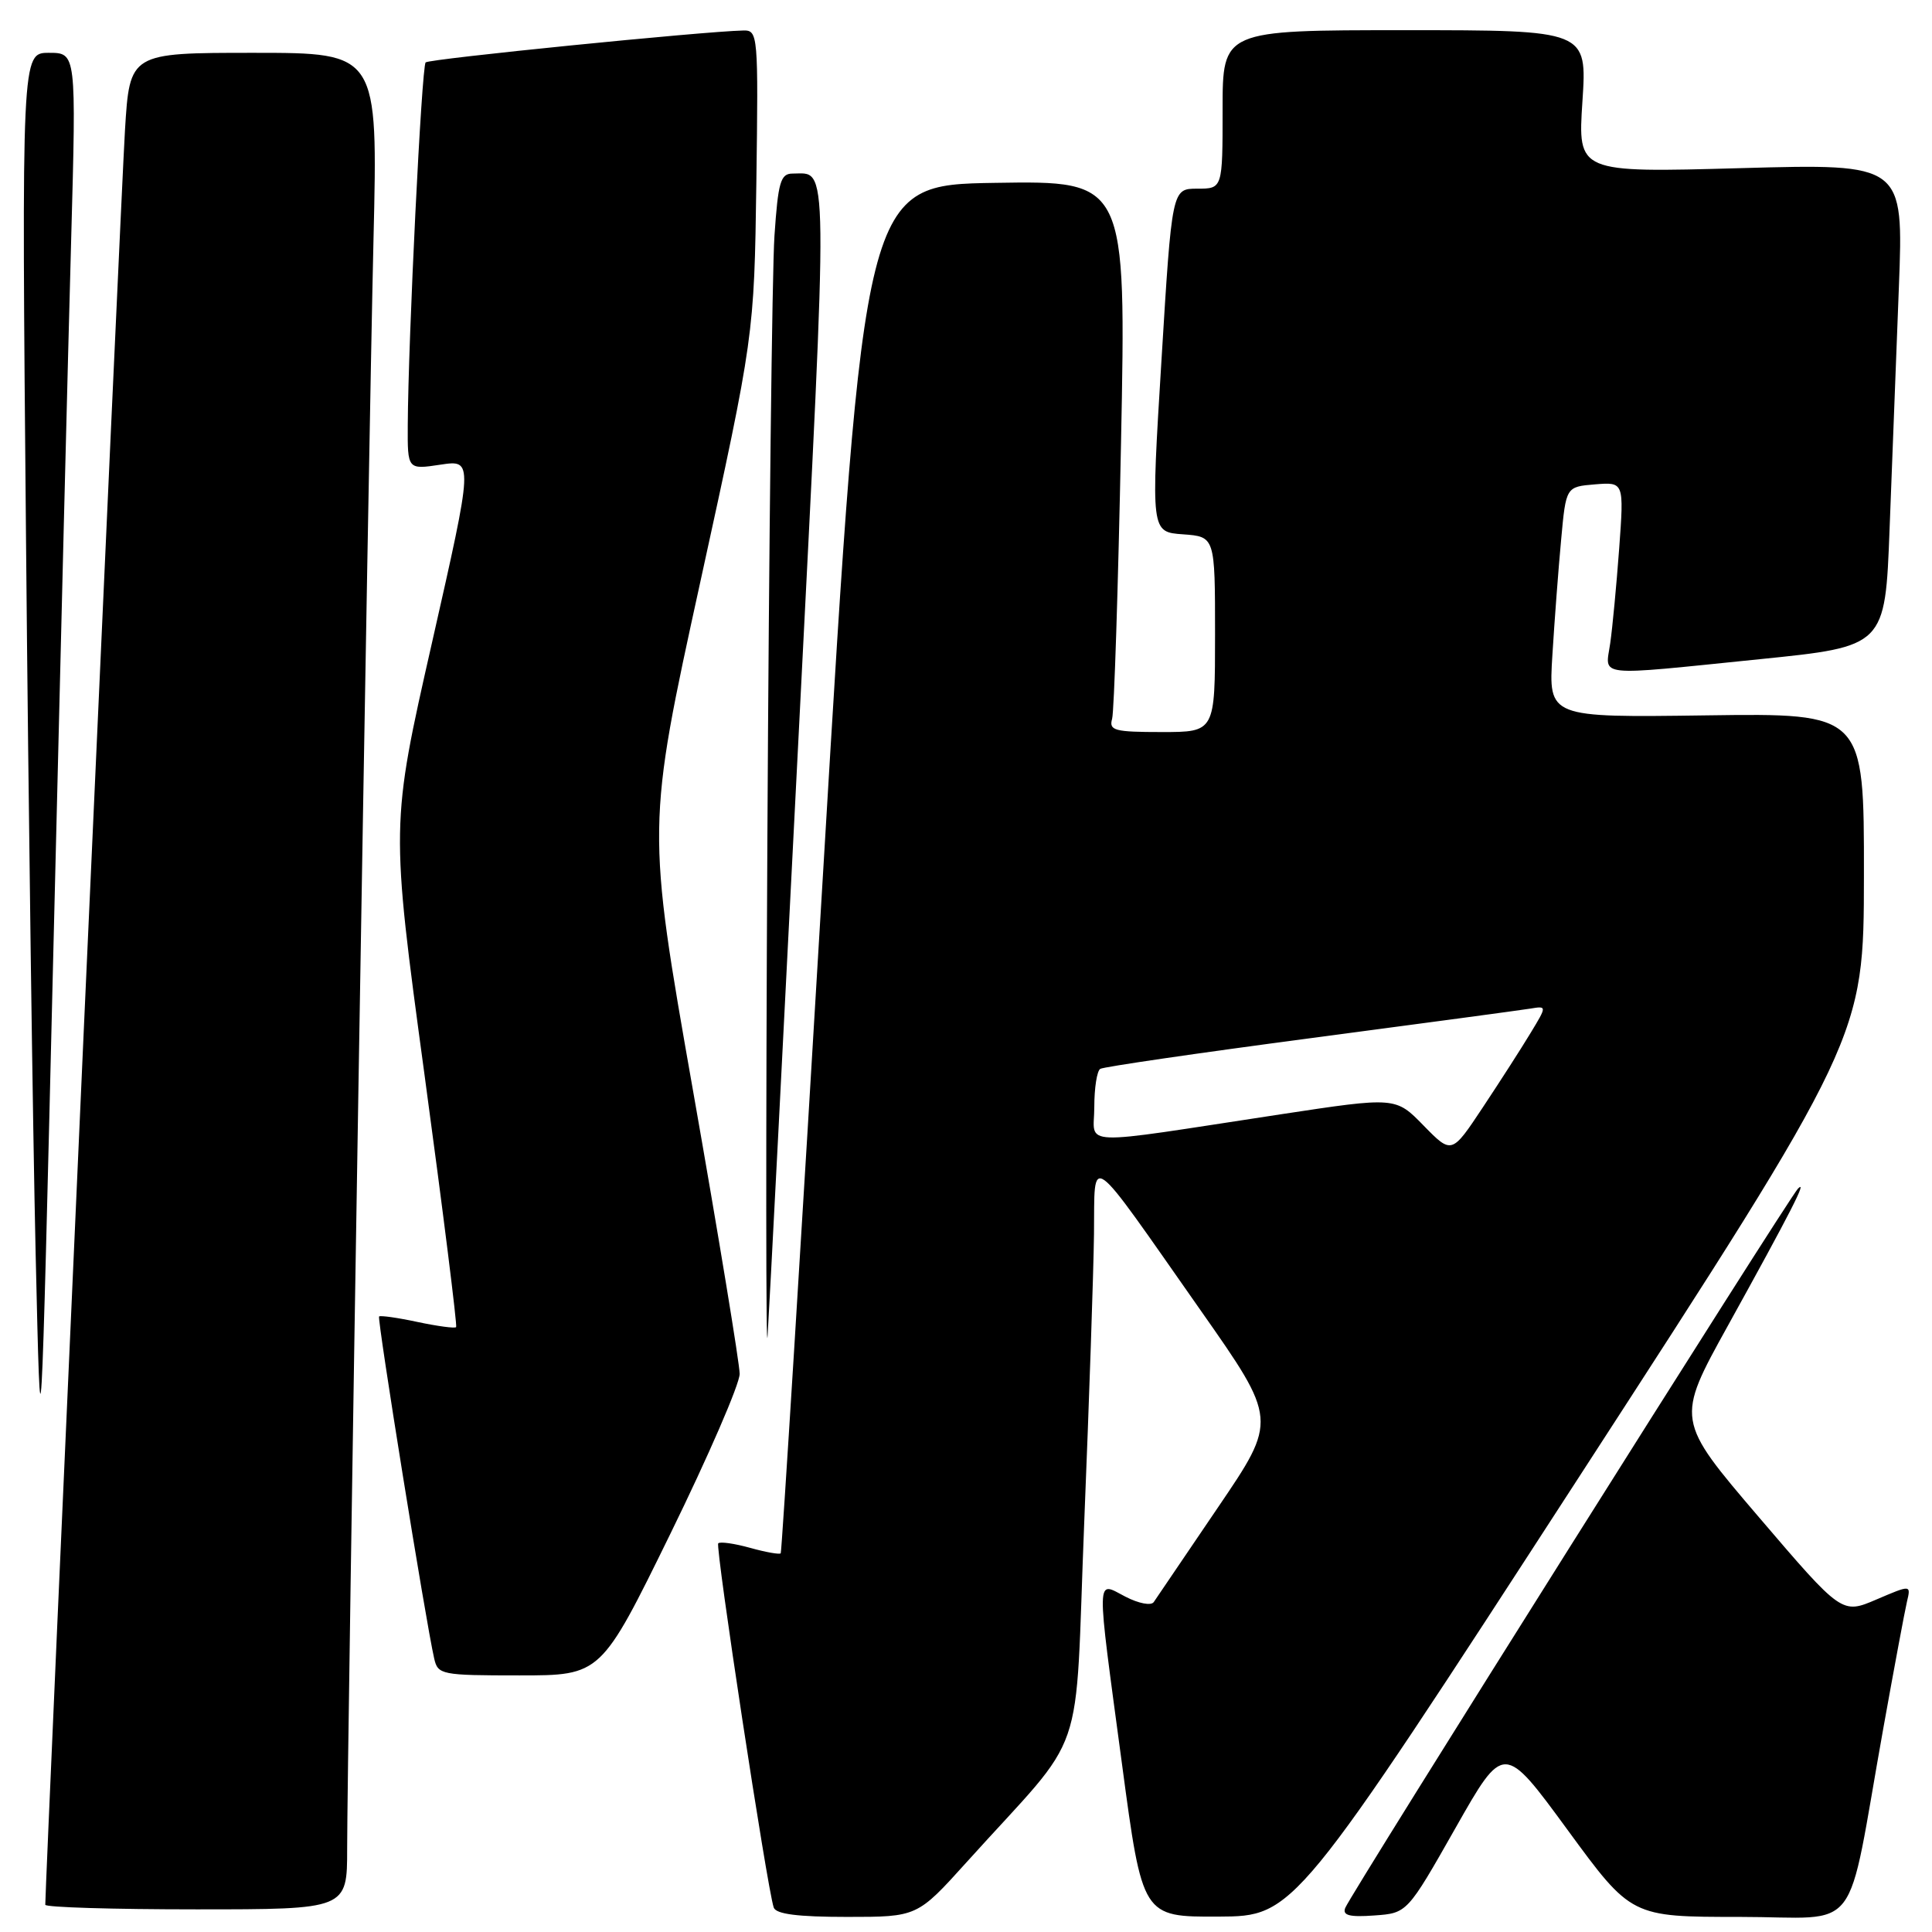 <?xml version="1.0" encoding="UTF-8" standalone="no"?>
<!DOCTYPE svg PUBLIC "-//W3C//DTD SVG 1.1//EN" "http://www.w3.org/Graphics/SVG/1.1/DTD/svg11.dtd" >
<svg xmlns="http://www.w3.org/2000/svg" xmlns:xlink="http://www.w3.org/1999/xlink" version="1.1" viewBox="0 0 256 256">
 <g >
 <path fill="currentColor"
d=" M 128.08 246.75 C 144.32 228.73 142.34 234.48 143.67 201.61 C 144.32 185.60 144.90 168.45 144.96 163.50 C 145.09 152.78 143.85 151.90 159.09 173.63 C 169.27 188.14 169.27 188.14 161.38 199.75 C 157.05 206.14 153.22 211.78 152.88 212.28 C 152.54 212.79 150.89 212.48 149.13 211.57 C 145.19 209.53 145.22 208.04 148.67 233.75 C 151.38 254.00 151.38 254.00 161.44 253.96 C 171.50 253.91 171.50 253.91 209.23 195.71 C 246.96 137.50 246.96 137.50 246.98 116.00 C 247.00 94.50 247.00 94.50 226.09 94.79 C 205.18 95.08 205.18 95.08 205.70 86.79 C 205.98 82.23 206.50 75.35 206.86 71.50 C 207.50 64.50 207.50 64.50 211.35 64.18 C 215.19 63.87 215.19 63.87 214.55 72.68 C 214.19 77.53 213.66 83.19 213.36 85.25 C 212.71 89.76 211.09 89.59 233.14 87.35 C 249.79 85.66 249.79 85.66 250.38 70.08 C 250.71 61.51 251.26 47.12 251.61 38.09 C 252.24 21.68 252.24 21.68 230.65 22.28 C 209.06 22.88 209.06 22.88 209.68 13.44 C 210.30 4.00 210.30 4.00 186.15 4.00 C 162.00 4.00 162.00 4.00 162.00 14.50 C 162.00 25.00 162.00 25.00 158.65 25.00 C 155.29 25.00 155.29 25.00 153.90 47.75 C 152.50 70.50 152.50 70.50 156.75 70.80 C 161.00 71.11 161.00 71.11 161.00 84.05 C 161.00 97.00 161.00 97.00 153.93 97.00 C 147.68 97.00 146.92 96.80 147.36 95.25 C 147.63 94.29 148.16 77.85 148.54 58.73 C 149.23 23.95 149.23 23.95 131.87 24.23 C 114.50 24.50 114.50 24.50 109.10 115.00 C 106.14 164.78 103.59 205.65 103.45 205.82 C 103.30 206.00 101.48 205.68 99.40 205.10 C 97.32 204.52 95.41 204.25 95.17 204.50 C 94.75 204.92 101.63 250.08 102.52 252.75 C 102.81 253.63 105.69 254.00 112.24 254.00 C 121.54 254.00 121.54 254.00 128.08 246.75 Z  M 192.86 242.22 C 199.26 230.93 199.26 230.93 207.71 242.47 C 216.15 254.00 216.15 254.00 230.50 254.00 C 246.92 254.00 244.50 257.17 249.55 229.00 C 250.98 221.03 252.39 213.48 252.68 212.24 C 253.22 209.98 253.22 209.98 248.64 211.94 C 244.06 213.90 244.06 213.90 233.05 201.02 C 222.05 188.14 222.05 188.14 228.95 175.67 C 237.30 160.57 239.55 156.18 238.24 157.50 C 237.02 158.73 178.95 250.98 178.25 252.81 C 177.86 253.80 178.82 254.05 182.10 253.81 C 186.46 253.50 186.46 253.50 192.86 242.22 Z  M 46.00 244.96 C 46.00 232.44 48.83 59.44 49.49 31.75 C 50.08 7.00 50.08 7.00 33.63 7.00 C 17.19 7.00 17.19 7.00 16.56 17.25 C 16.07 25.03 6.00 249.40 6.00 252.39 C 6.00 252.73 15.00 253.00 26.00 253.00 C 46.00 253.00 46.00 253.00 46.00 244.96 Z  M 88.82 203.25 C 93.87 192.94 98.01 183.39 98.01 182.04 C 98.00 180.68 95.23 163.83 91.84 144.58 C 85.68 109.59 85.68 109.59 92.81 77.04 C 99.93 44.50 99.93 44.50 100.22 24.25 C 100.49 4.56 100.44 4.00 98.50 4.04 C 93.15 4.16 56.86 7.80 56.40 8.27 C 55.87 8.80 54.09 44.94 54.03 56.36 C 54.00 62.23 54.00 62.23 58.37 61.57 C 62.73 60.92 62.73 60.92 57.25 85.12 C 51.76 109.32 51.76 109.32 56.25 142.41 C 58.72 160.61 60.60 175.66 60.44 175.85 C 60.28 176.04 57.98 175.73 55.33 175.17 C 52.69 174.60 50.39 174.28 50.23 174.44 C 49.95 174.72 56.41 214.88 57.53 219.75 C 58.02 221.91 58.46 222.00 68.83 222.00 C 79.63 222.00 79.63 222.00 88.82 203.25 Z  M 9.43 31.75 C 10.11 7.00 10.11 7.00 6.48 7.00 C 2.86 7.00 2.86 7.00 3.45 71.75 C 3.77 107.36 4.35 149.78 4.72 166.00 C 5.40 195.50 5.40 195.50 7.07 126.00 C 7.99 87.77 9.05 45.36 9.43 31.75 Z  M 105.83 97.27 C 109.78 19.43 109.82 23.00 105.01 23.00 C 103.43 23.00 103.10 24.13 102.62 31.25 C 102.31 35.79 101.89 71.90 101.68 111.50 C 101.47 151.10 101.49 180.57 101.71 177.00 C 101.94 173.43 103.79 137.55 105.83 97.27 Z  M 188.64 149.15 C 184.93 145.34 184.93 145.34 169.71 147.65 C 142.17 151.84 145.00 151.95 145.00 146.69 C 145.00 144.17 145.35 141.90 145.79 141.63 C 146.22 141.36 158.71 139.54 173.54 137.58 C 188.37 135.62 201.51 133.85 202.75 133.65 C 204.99 133.28 204.99 133.28 202.80 136.89 C 201.60 138.88 198.76 143.30 196.49 146.72 C 192.36 152.95 192.36 152.95 188.64 149.15 Z "/>
</g>
</svg>